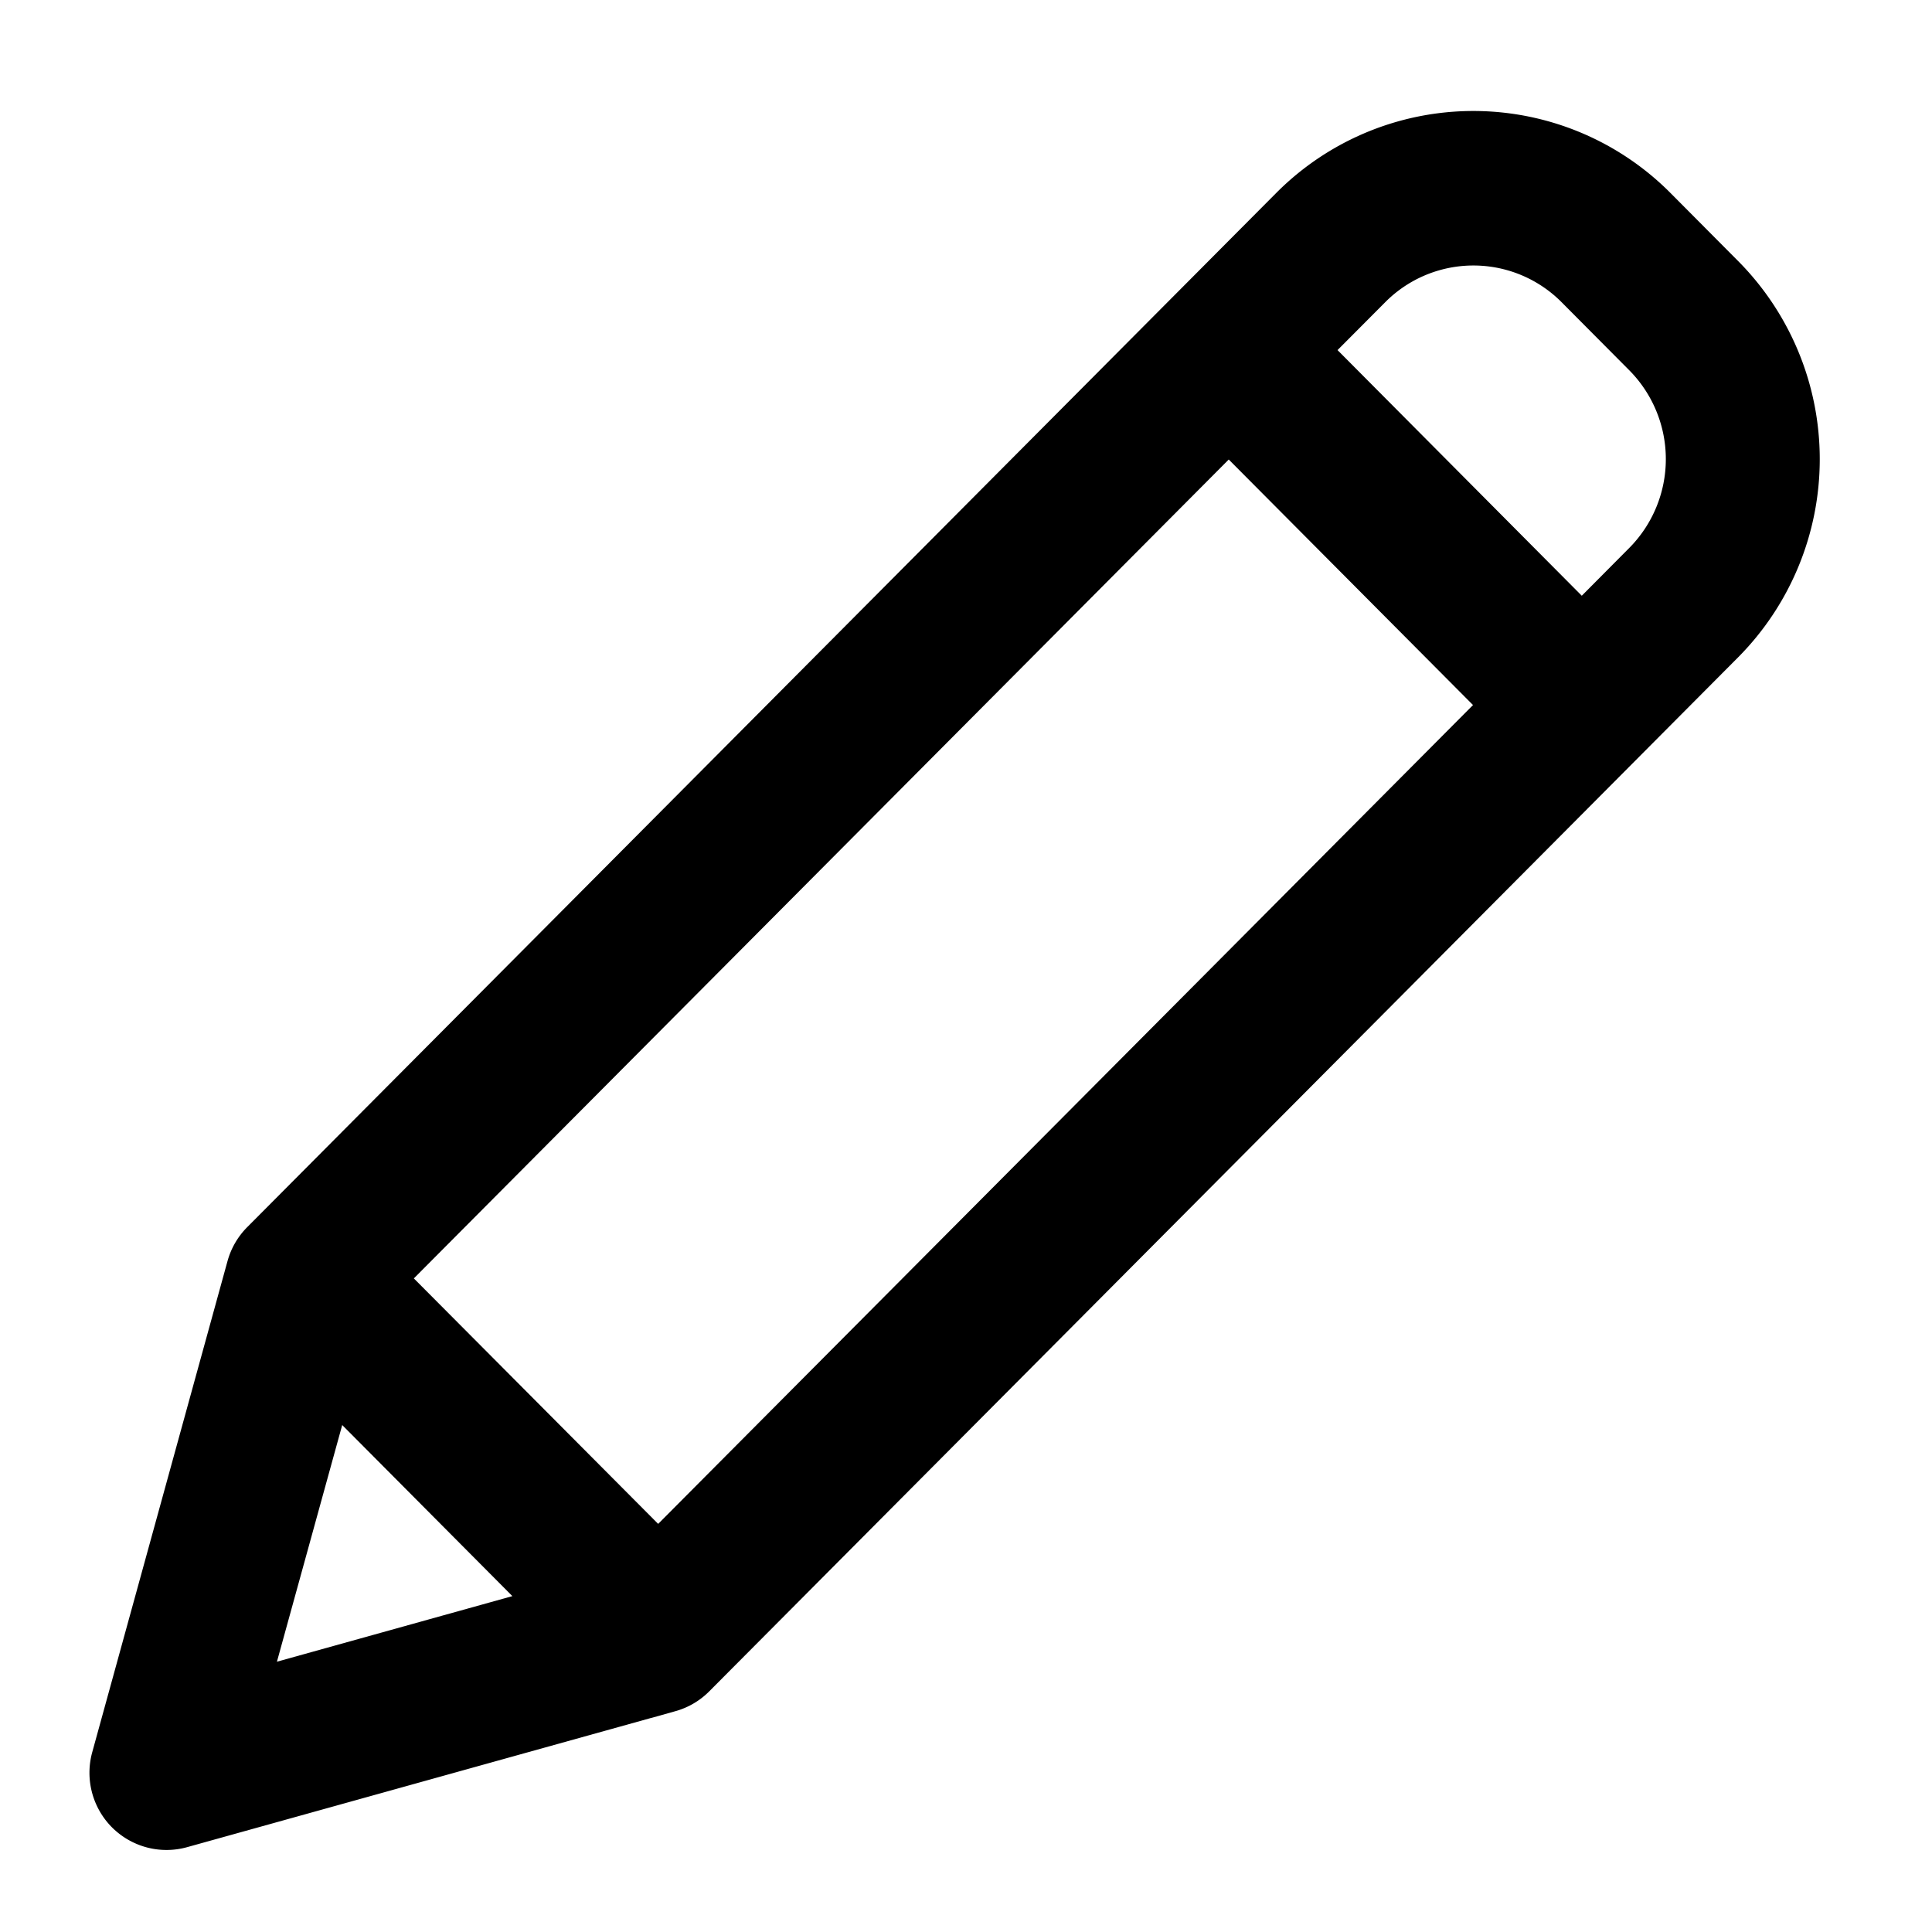 <svg xmlns="http://www.w3.org/2000/svg" width="15" height="15" viewBox="0 0 15 15">
    <path fill="#000" fill-rule="nonzero" stroke="#000" stroke-width=".3" d="M12.864 1.605a2.008 2.008 0 0 0-2.85 0L2.026 9.633a.45.45 0 0 0-.115.198l-1.05 3.812a.451.451 0 0 0 .114.438c.115.115.281.159.437.116l3.792-1.056a.447.447 0 0 0 .197-.116l7.988-8.028a2.034 2.034 0 0 0 0-2.864l-.525-.528zm-9.862 8.32l6.538-6.57 2.108 2.119-6.538 6.57-2.108-2.118zm-.421.85l1.684 1.693-2.33.649.646-2.342zM12.756 4.36l-.475.478-2.108-2.12.475-.477a1.115 1.115 0 0 1 1.583 0l.525.528a1.13 1.13 0 0 1 0 1.591z"/>
</svg>
